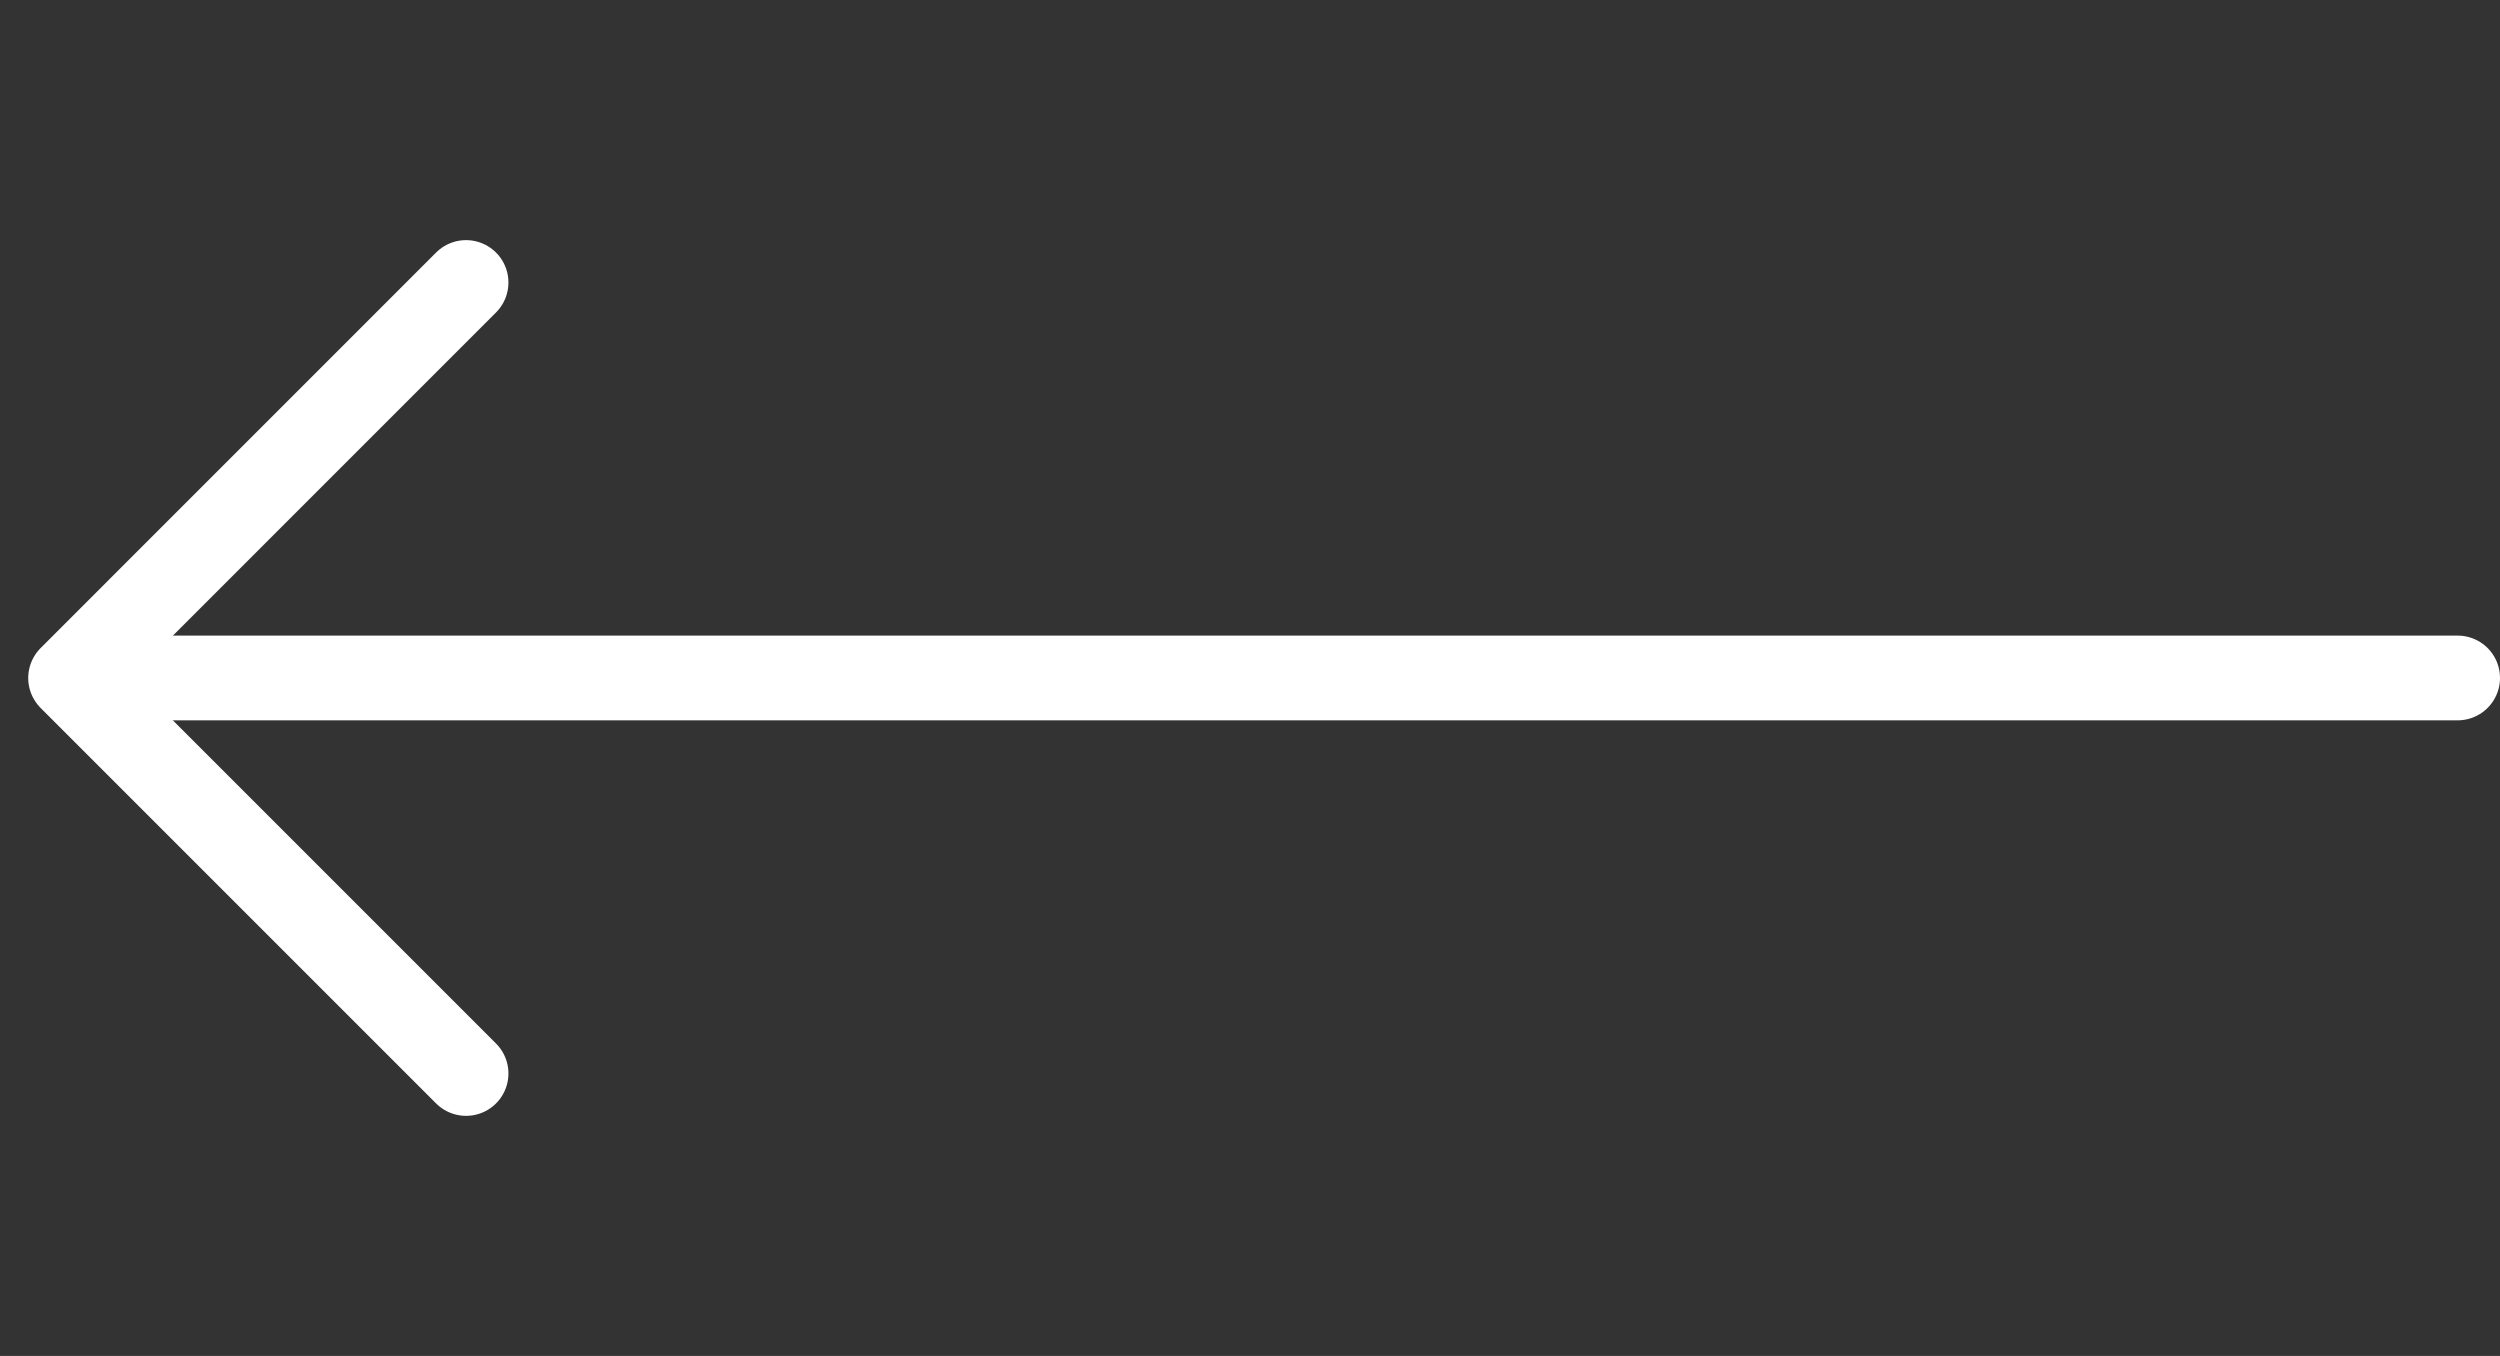 <svg width="59" height="32" viewBox="0 0 59 32" fill="none" xmlns="http://www.w3.org/2000/svg">
<rect x="0" y="0" width="59" height="32" fill="#333333" stroke="none"/>
<path d="M58 16L2 16" stroke="white" stroke-width="2" stroke-linecap="round" stroke-linejoin="round"/>
<path d="M10.999 6.667L1.666 16.001L10.999 25.334" stroke="white" stroke-width="2" stroke-linecap="round" stroke-linejoin="round"/>
</svg>
